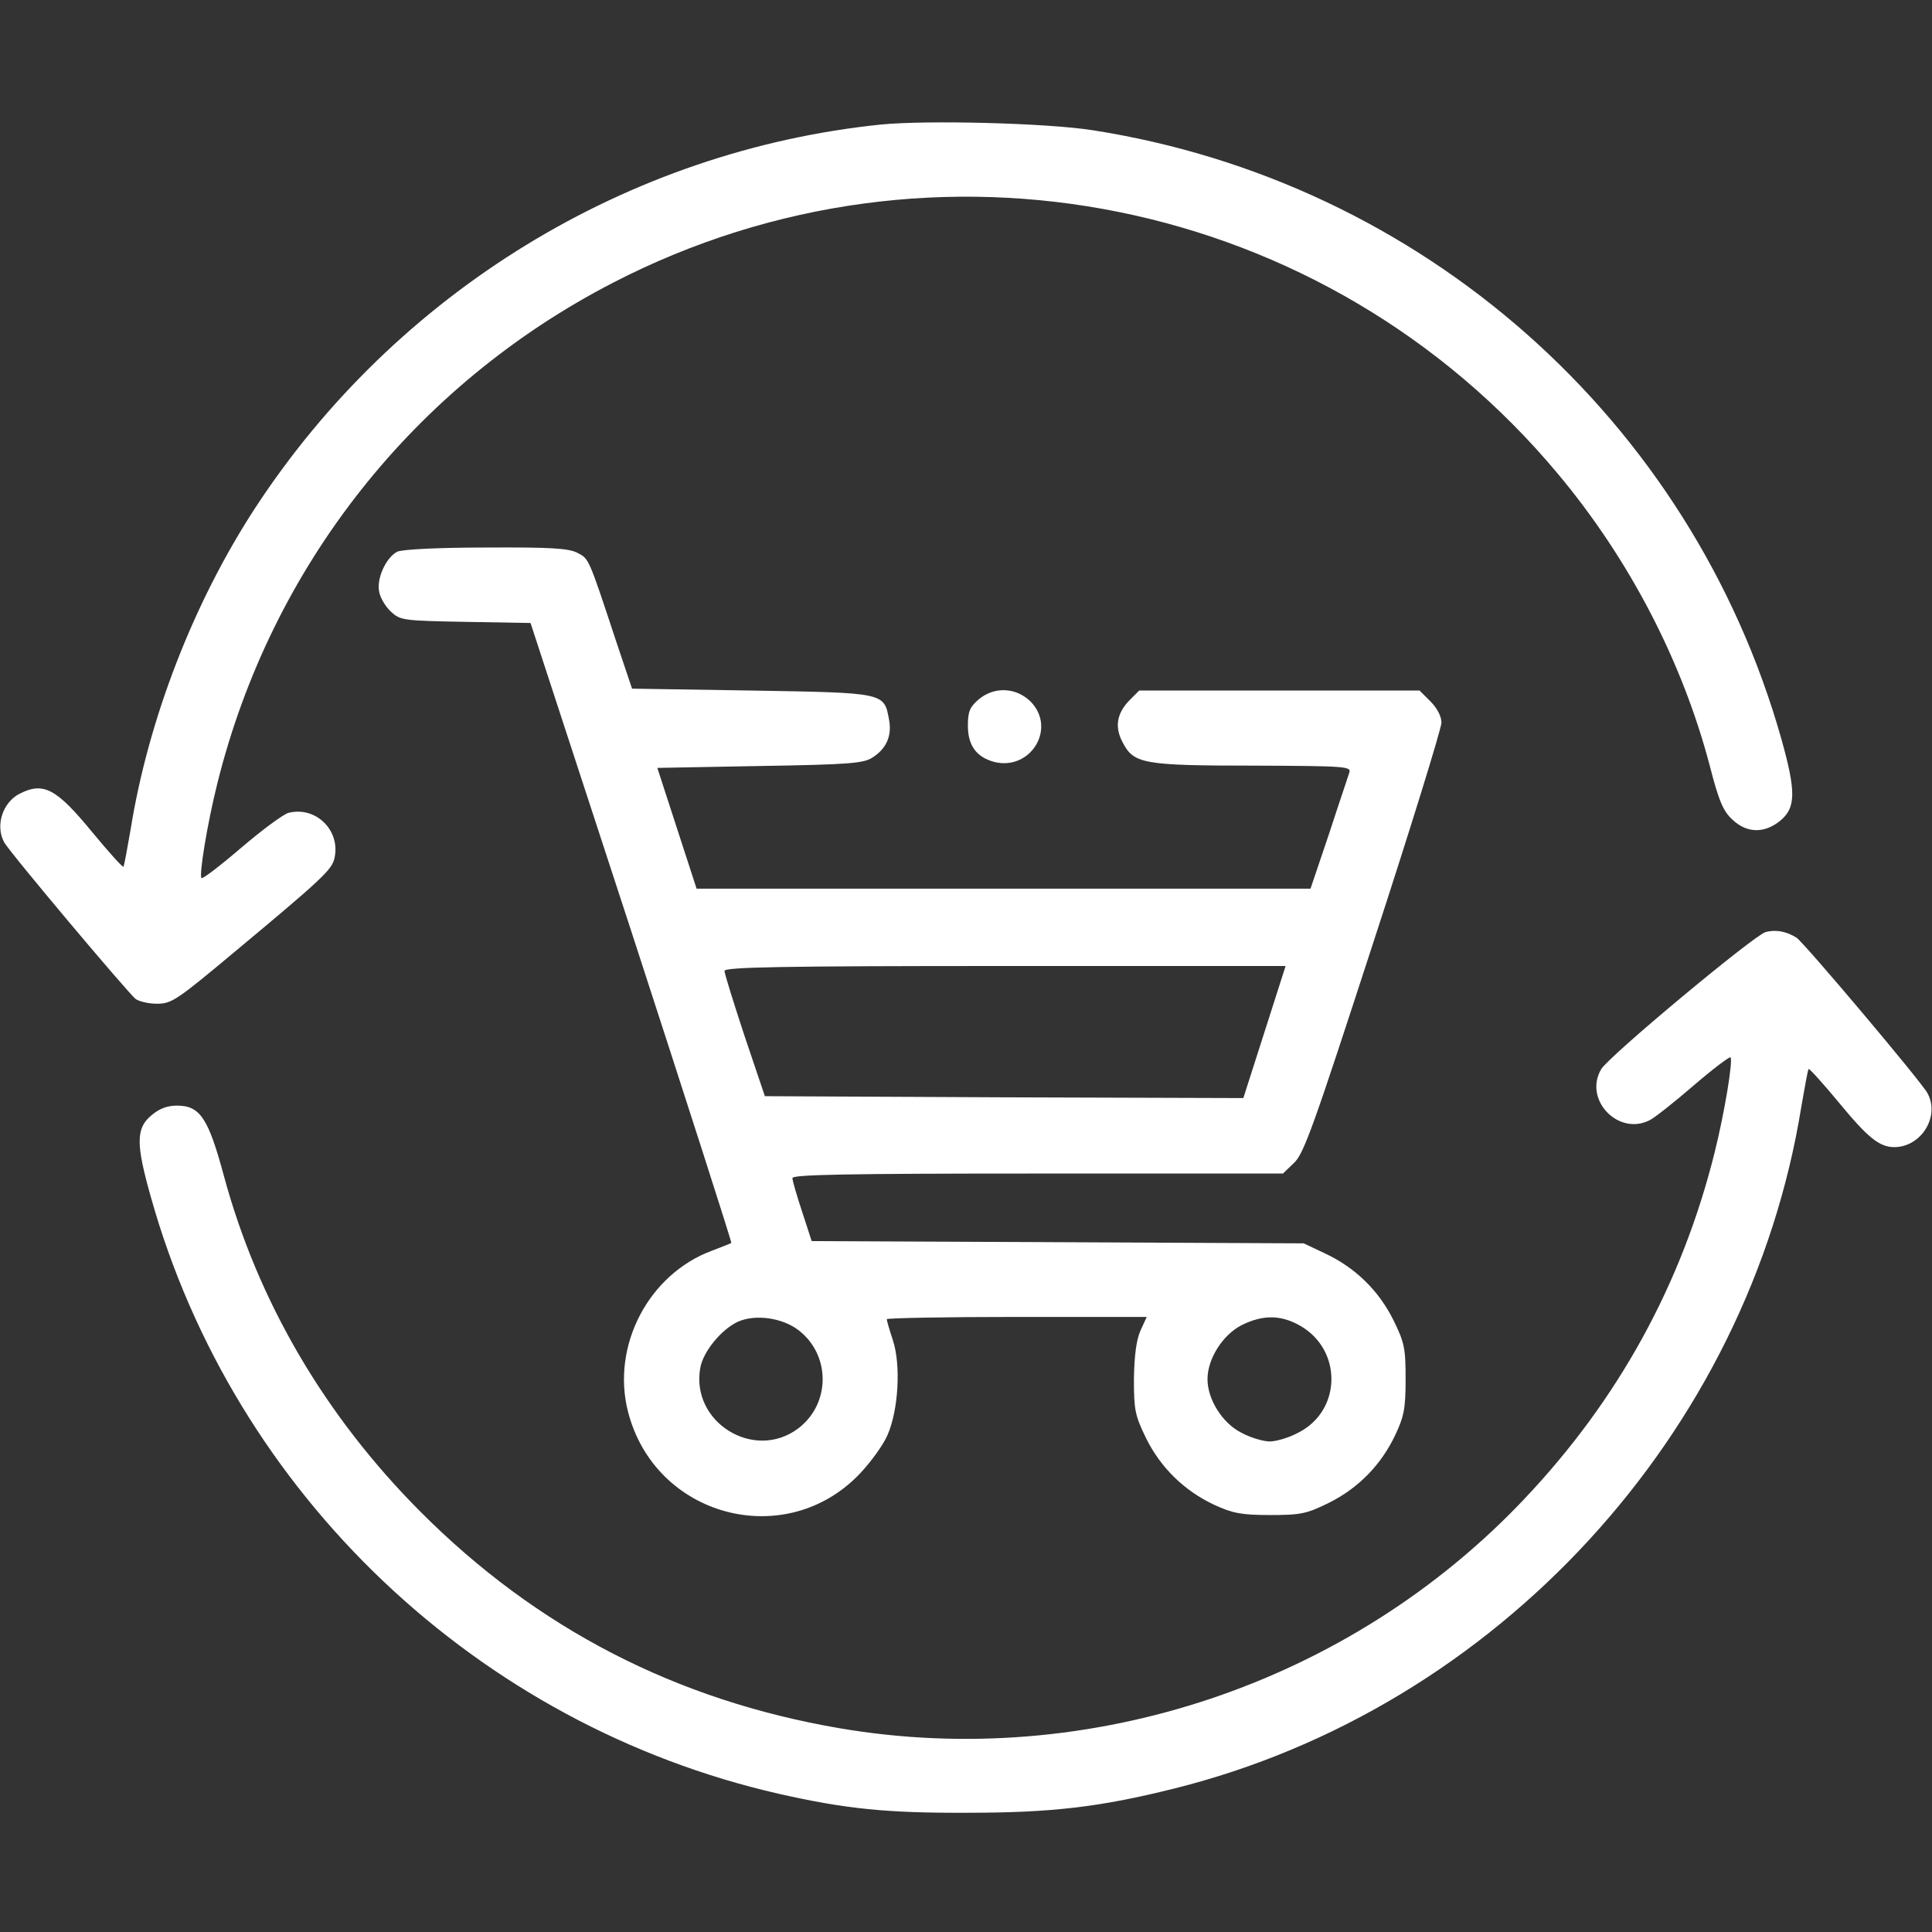 <?xml version="1.0" standalone="no"?>
<!DOCTYPE svg PUBLIC "-//W3C//DTD SVG 20010904//EN"
 "http://www.w3.org/TR/2001/REC-SVG-20010904/DTD/svg10.dtd">
<svg version="1.0" xmlns="http://www.w3.org/2000/svg"
 width="512pt" height="512pt" viewBox="0 0 512 512"
 preserveAspectRatio="xMidYMid meet">

<rect x="0" y="0" width="512" height="512" fill="#333333" stroke="none"/>

<g transform="translate(0,512) scale(0.1,-0.1)"
fill="#fff" stroke="none">
<path d="M2335 4790 c-672 -69 -1285 -445 -1658 -1015 -164 -251 -284 -561
-331 -854 -9 -52 -17 -96 -19 -98 -2 -2 -39 39 -82 91 -96 117 -130 135 -194
102 -44 -23 -64 -84 -40 -128 13 -25 327 -398 348 -415 9 -7 35 -13 57 -13 39
0 52 9 210 141 228 190 252 213 260 243 18 74 -48 140 -121 122 -13 -3 -70
-45 -125 -92 -56 -48 -103 -84 -106 -81 -7 7 15 143 42 251 143 575 522 1055
1049 1327 850 439 1889 229 2503 -506 190 -227 330 -497 403 -774 24 -94 36
-121 60 -143 39 -37 86 -37 128 -2 40 34 41 76 2 215 -239 847 -952 1478
-1826 1614 -122 19 -437 27 -560 15z"/>
<path d="M1053 3658 c-30 -15 -56 -72 -48 -107 3 -16 17 -39 31 -52 25 -23 32
-24 198 -27 l172 -3 268 -820 c147 -452 266 -822 264 -823 -1 -1 -24 -10 -50
-20 -169 -62 -268 -252 -224 -426 71 -281 419 -373 616 -164 28 30 61 75 72
101 29 66 36 186 14 252 -9 27 -16 52 -16 55 0 3 155 6 344 6 l345 0 -17 -37
c-11 -26 -16 -67 -17 -128 0 -82 3 -96 32 -156 39 -79 102 -140 181 -177 48
-22 71 -27 147 -27 82 0 97 3 156 32 79 39 140 102 177 181 23 49 27 70 27
147 0 82 -3 97 -32 156 -39 79 -102 140 -181 177 l-57 27 -652 3 -652 3 -25
77 c-14 42 -26 83 -26 90 0 9 138 12 650 12 l650 0 29 28 c26 23 53 100 210
583 100 306 181 569 181 584 0 16 -11 38 -29 56 l-29 29 -372 0 -371 0 -24
-24 c-36 -36 -42 -73 -19 -115 29 -55 55 -60 347 -60 241 -1 258 -2 253 -18
-3 -10 -28 -83 -54 -163 l-49 -145 -813 0 -814 0 -52 160 -52 160 272 5 c240
4 275 7 299 23 37 24 51 58 43 100 -13 72 -11 71 -365 77 l-316 5 -42 125
c-74 224 -72 219 -103 235 -23 12 -71 15 -242 14 -128 0 -222 -5 -235 -11z
m2298 -1273 l-56 -175 -634 2 -634 3 -54 160 c-29 88 -53 165 -53 172 0 10
148 13 744 13 l743 0 -56 -175z m-1235 -790 c85 -65 86 -194 0 -260 -117 -89
-287 16 -260 161 8 43 56 101 99 121 46 21 118 11 161 -22z m1329 12 c113 -64
111 -226 -5 -284 -24 -13 -58 -23 -75 -23 -17 0 -51 10 -75 23 -50 25 -90 88
-90 142 0 54 40 117 90 143 56 28 104 28 155 -1z"/>
<path d="M2593 3266 c-23 -20 -28 -32 -28 -69 0 -52 22 -83 69 -96 97 -25 167
89 97 160 -39 38 -97 40 -138 5z"/>
<path d="M4679 2650 c-31 -9 -418 -331 -436 -364 -47 -81 47 -178 130 -134 12
6 64 47 115 91 51 44 95 77 98 75 7 -8 -15 -143 -42 -252 -87 -349 -255 -655
-504 -918 -463 -490 -1153 -721 -1815 -608 -433 74 -802 264 -1111 574 -254
255 -431 558 -521 891 -41 152 -63 185 -124 185 -26 0 -47 -8 -68 -26 -41 -34
-41 -76 -1 -217 221 -787 866 -1399 1665 -1581 177 -40 286 -51 500 -50 221 0
350 15 546 64 855 213 1524 941 1663 1809 9 52 17 96 19 98 2 2 39 -39 82 -91
75 -91 106 -116 145 -116 71 0 122 81 88 143 -15 29 -328 400 -347 412 -27 17
-55 22 -82 15z"/>
</g>
</svg>
